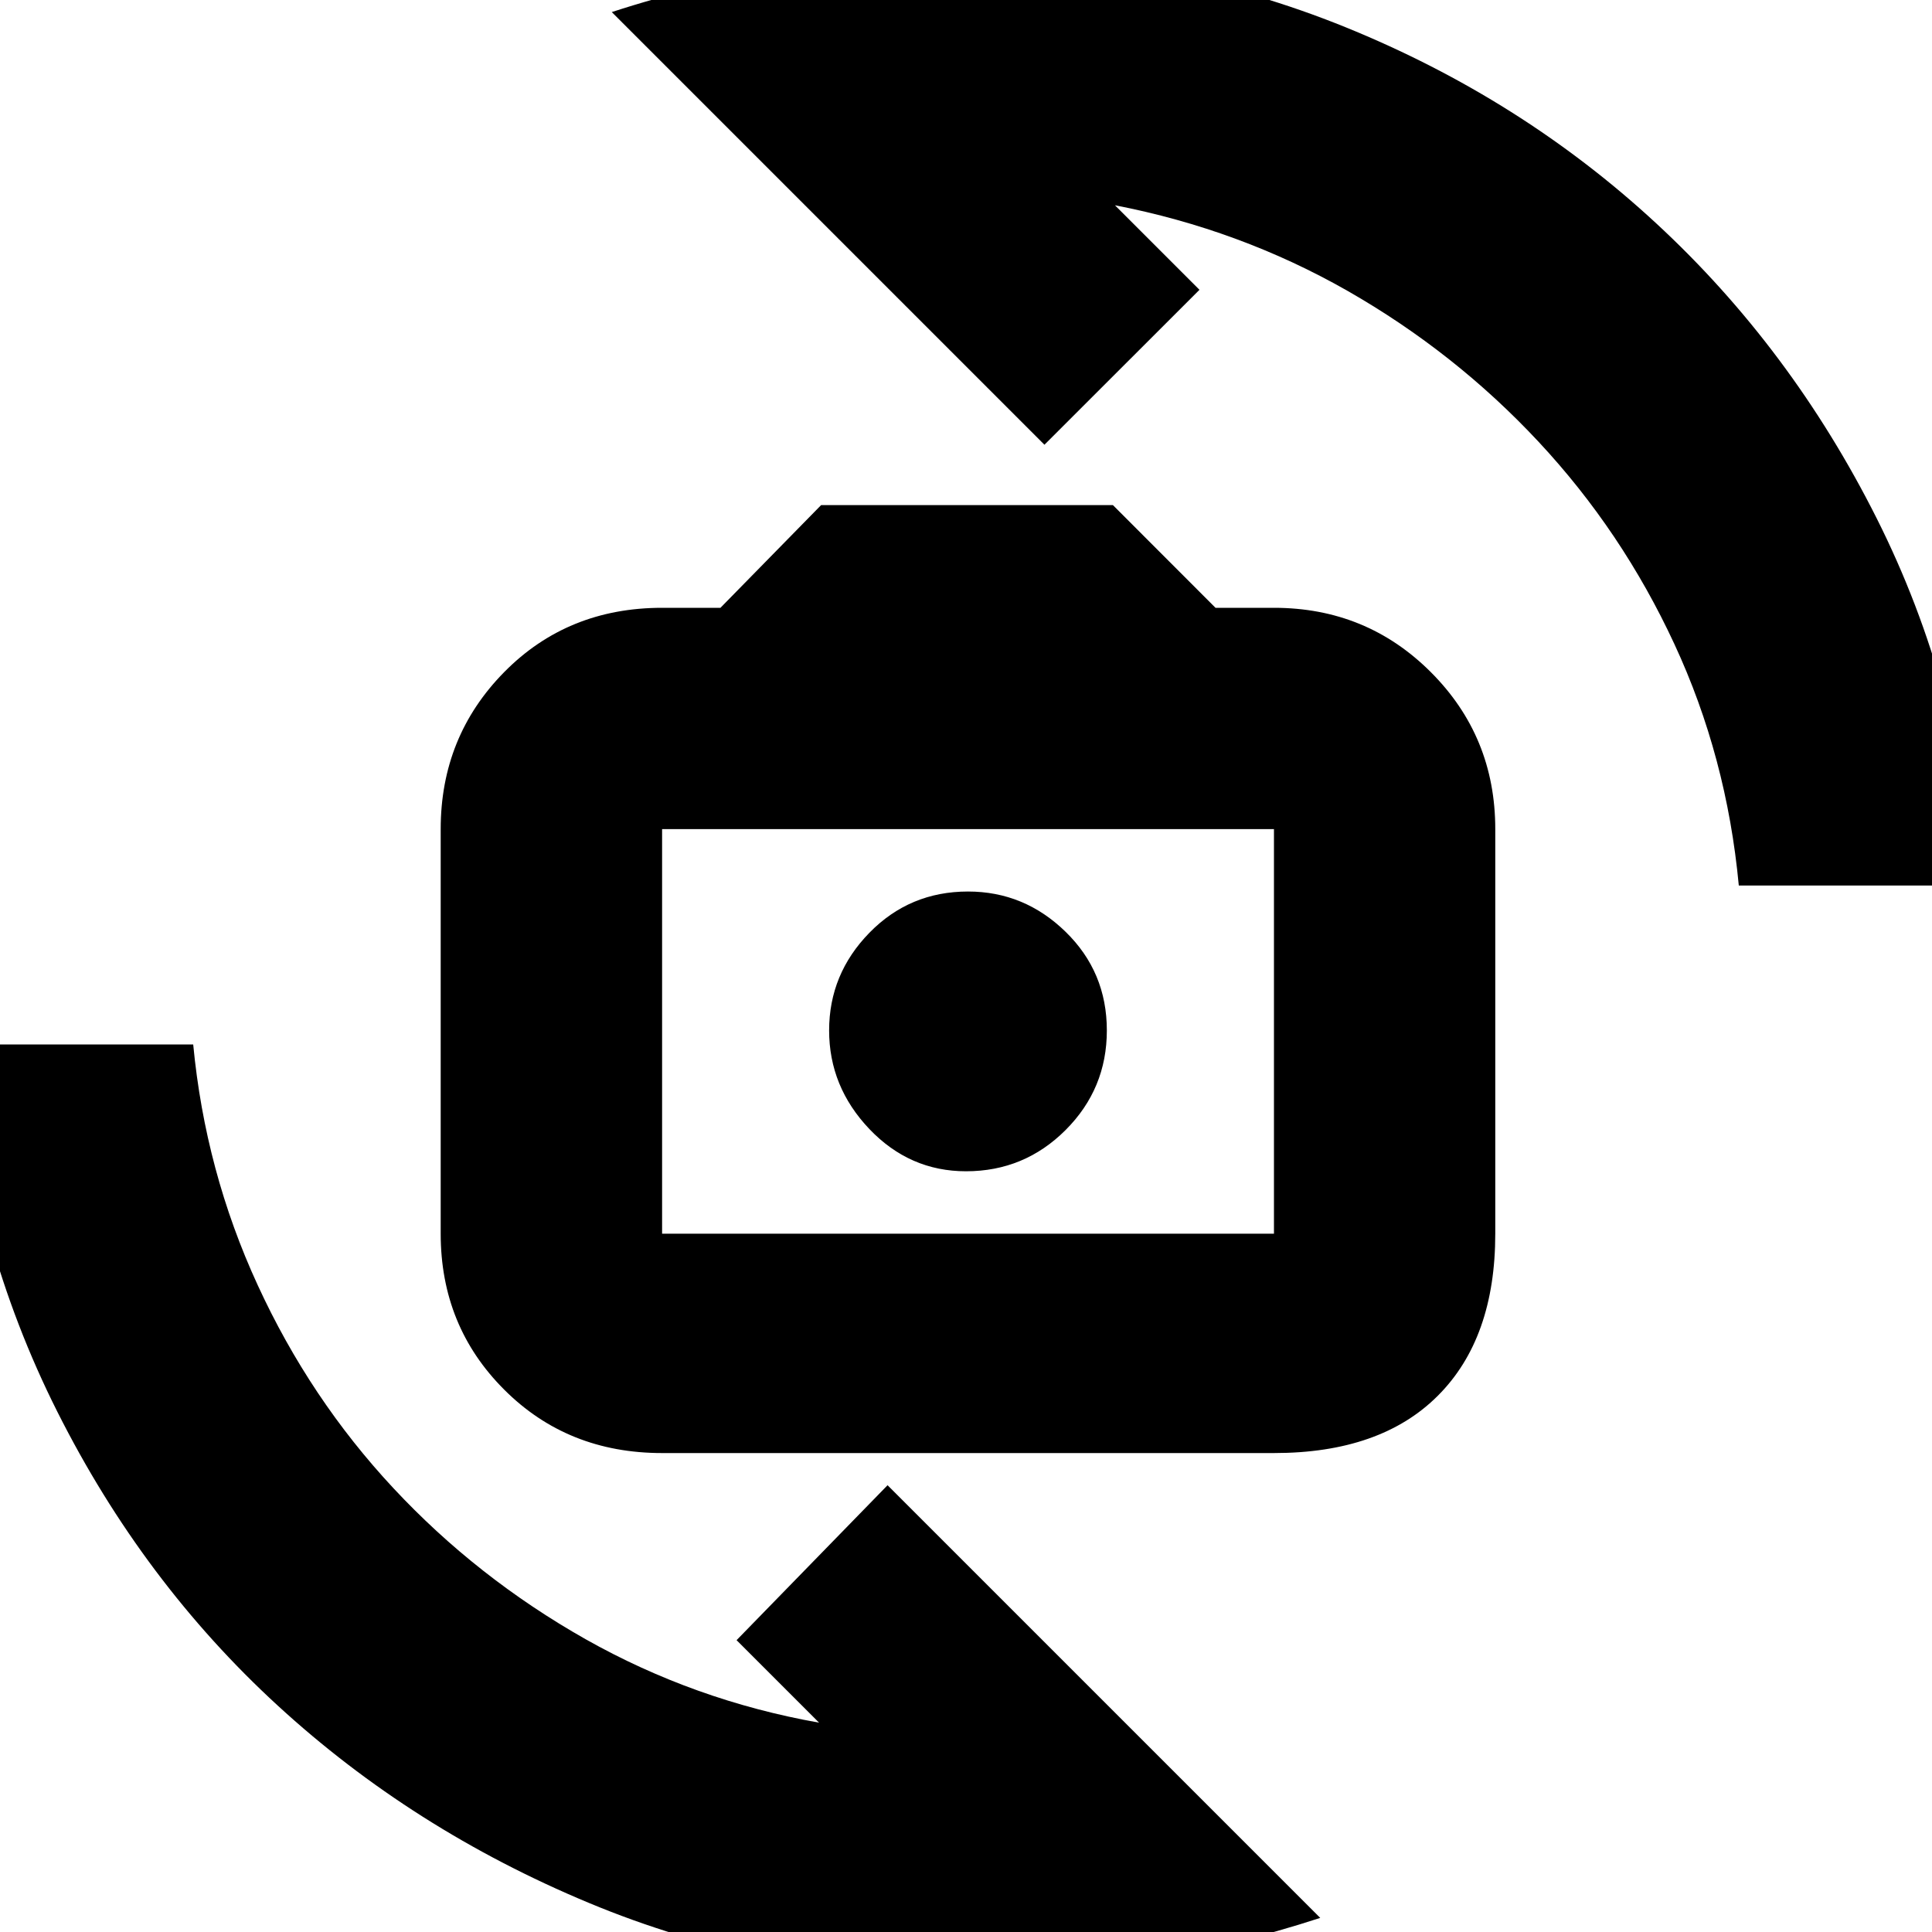 <svg xmlns="http://www.w3.org/2000/svg" height="20" width="20"><path d="M6.854 15.042Q5.875 15.042 5.219 14.385Q4.562 13.729 4.562 12.771V8.583Q4.562 7.625 5.219 6.958Q5.875 6.292 6.854 6.292H7.458L8.5 5.229H11.521L12.583 6.292H13.188Q14.146 6.292 14.812 6.958Q15.479 7.625 15.479 8.583V12.771Q15.479 13.854 14.885 14.448Q14.292 15.042 13.188 15.042ZM6.854 12.771H13.188Q13.188 12.771 13.188 12.771Q13.188 12.771 13.188 12.771V8.583Q13.188 8.583 13.188 8.583Q13.188 8.583 13.188 8.583H6.854Q6.854 8.583 6.854 8.583Q6.854 8.583 6.854 8.583V12.771Q6.854 12.771 6.854 12.771Q6.854 12.771 6.854 12.771ZM10 12.125Q10.604 12.125 11.031 11.698Q11.458 11.271 11.458 10.667Q11.458 10.062 11.031 9.646Q10.604 9.229 10.021 9.229Q9.417 9.229 9 9.656Q8.583 10.083 8.583 10.667Q8.583 11.25 9 11.688Q9.417 12.125 10 12.125ZM6.333 0.125Q7.229 -0.167 8.167 -0.312Q9.104 -0.458 10.062 -0.458Q12.104 -0.458 13.927 0.281Q15.75 1.021 17.146 2.313Q18.542 3.604 19.427 5.365Q20.312 7.125 20.458 9.167H18Q17.875 7.833 17.333 6.667Q16.792 5.5 15.927 4.573Q15.062 3.646 13.948 3.01Q12.833 2.375 11.542 2.125L12.417 3L10.812 4.604ZM13.667 19.854Q12.771 20.146 11.833 20.302Q10.896 20.458 9.958 20.458Q7.917 20.458 6.094 19.698Q4.271 18.938 2.875 17.656Q1.479 16.375 0.594 14.615Q-0.292 12.854 -0.458 10.812H2Q2.125 12.125 2.667 13.302Q3.208 14.479 4.073 15.406Q4.938 16.333 6.062 16.969Q7.188 17.604 8.479 17.833L7.625 16.979L9.188 15.375ZM10.021 10.667Q10.021 10.667 10.021 10.667Q10.021 10.667 10.021 10.667Q10.021 10.667 10.021 10.667Q10.021 10.667 10.021 10.667Q10.021 10.667 10.021 10.667Q10.021 10.667 10.021 10.667Q10.021 10.667 10.021 10.667Q10.021 10.667 10.021 10.667Z"/></svg>